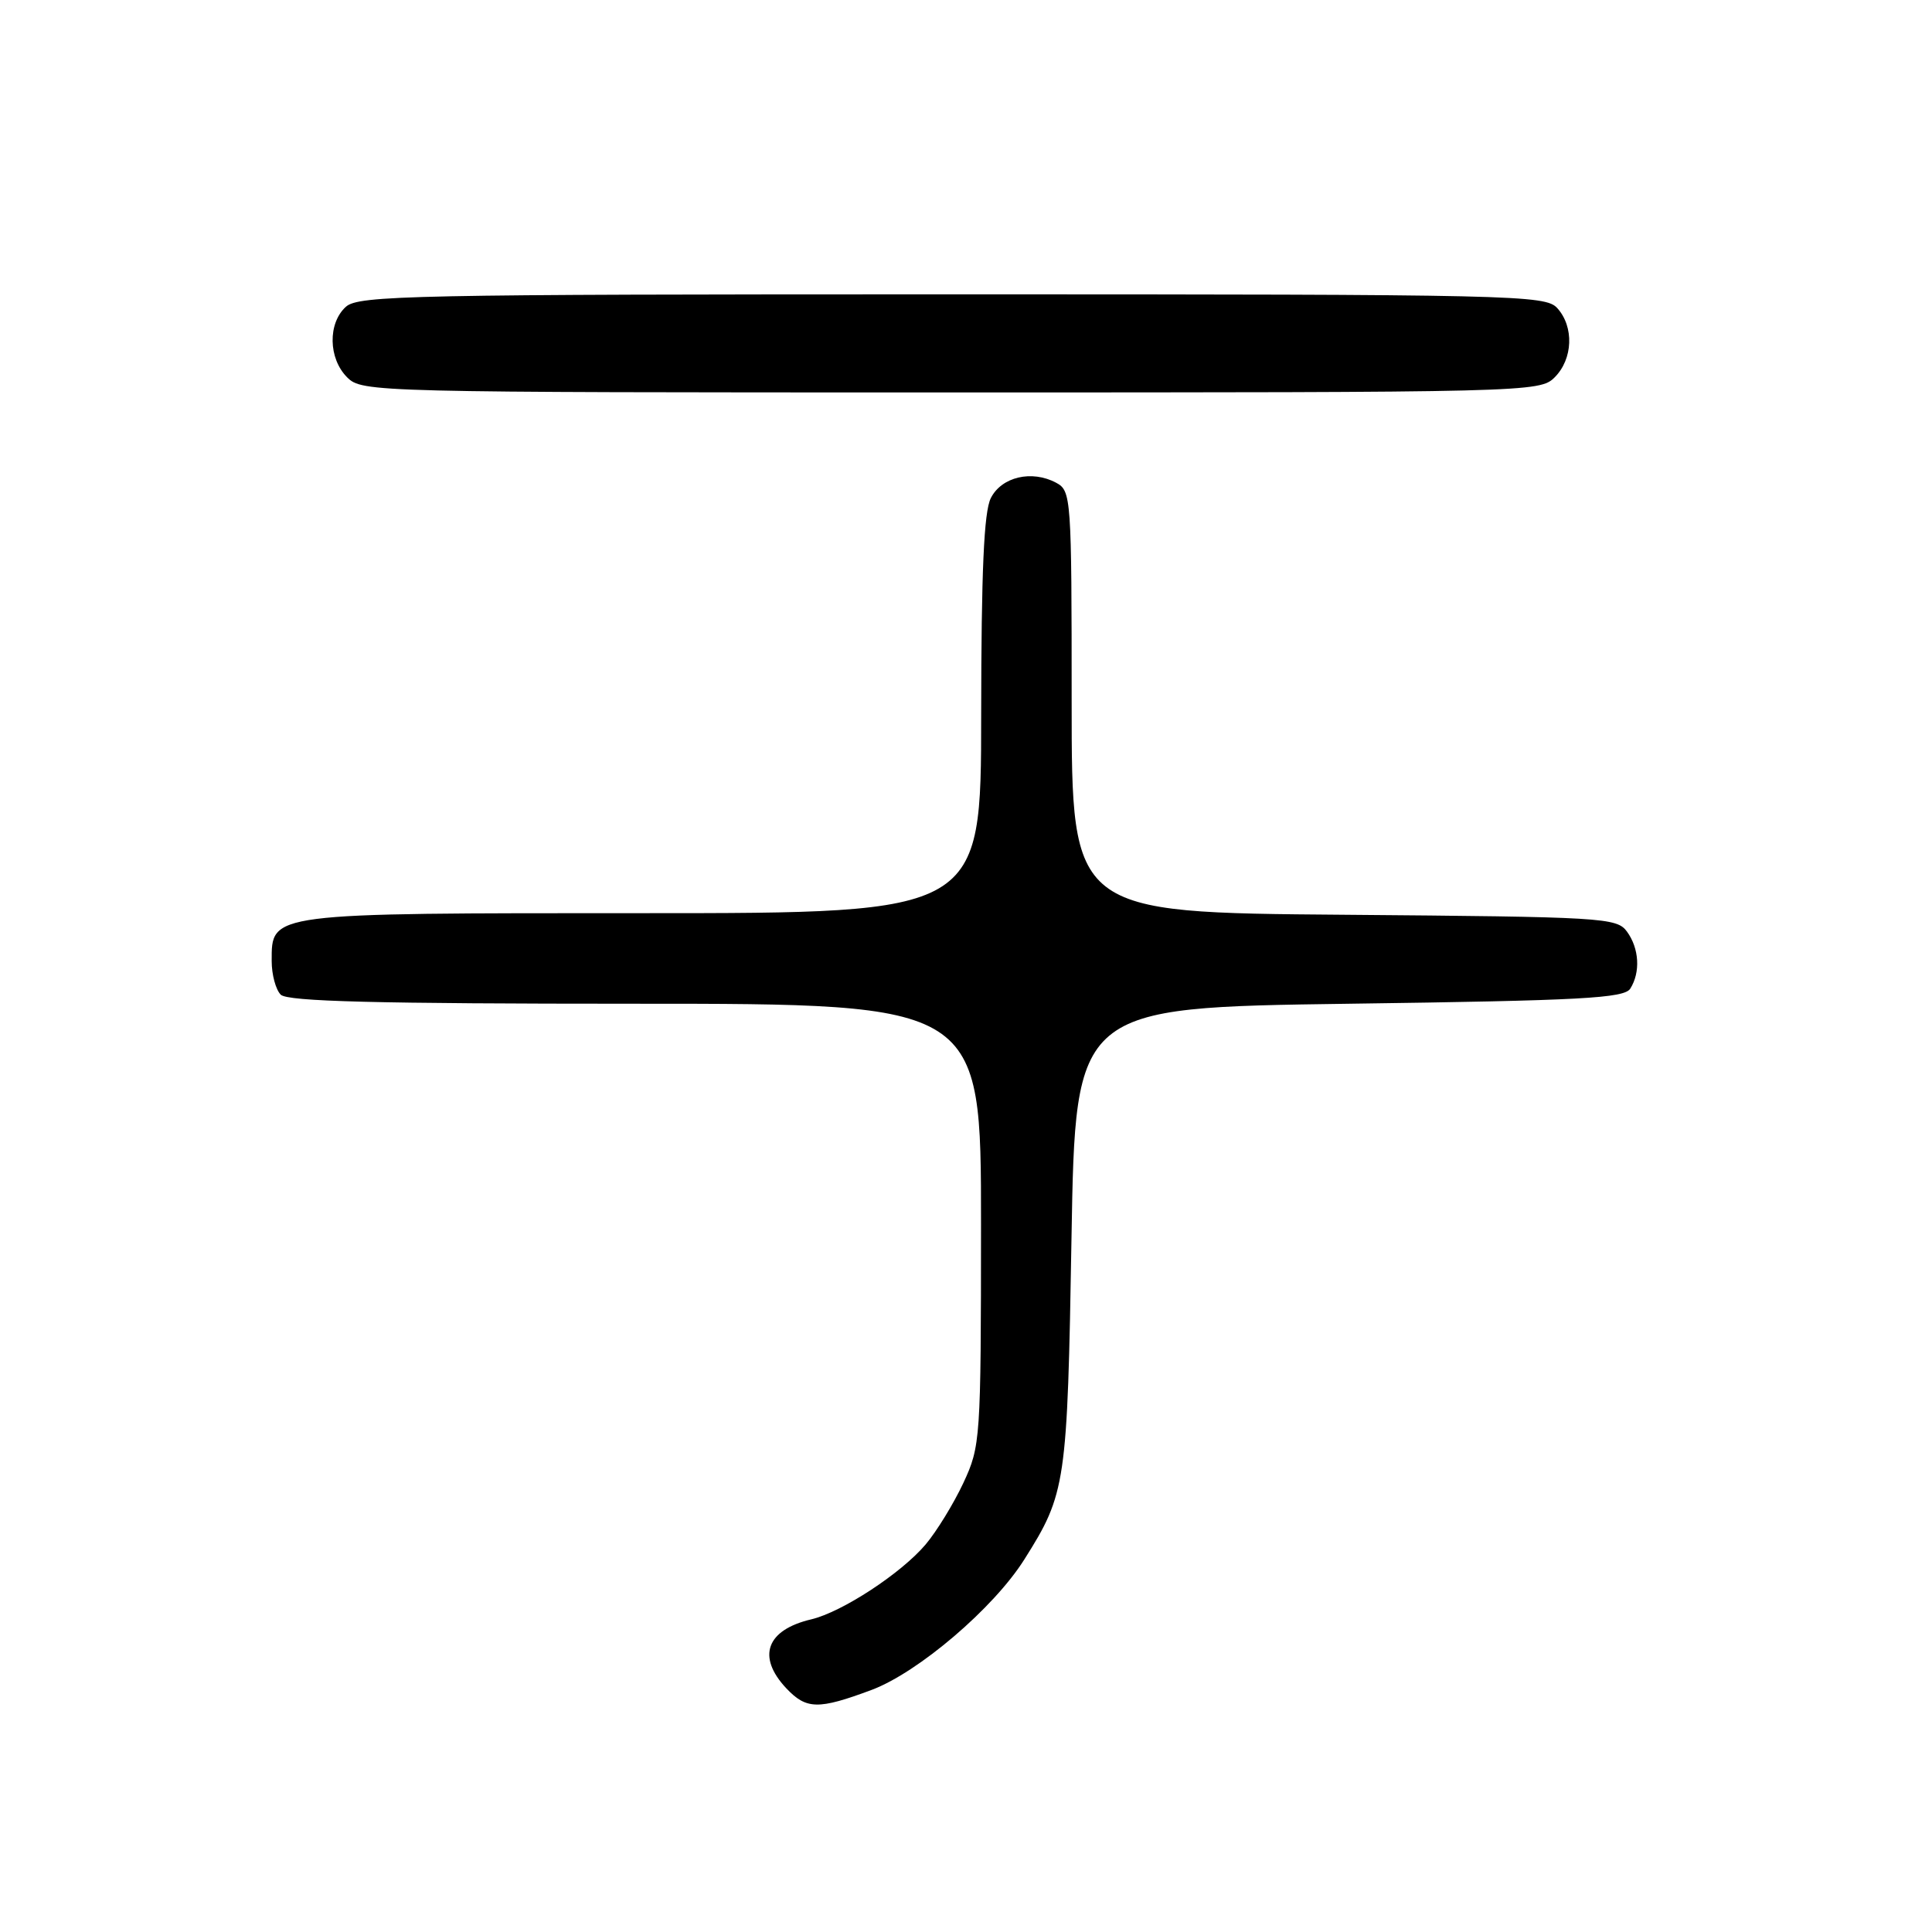 <?xml version="1.0" encoding="UTF-8" standalone="no"?>
<!DOCTYPE svg PUBLIC "-//W3C//DTD SVG 1.1//EN" "http://www.w3.org/Graphics/SVG/1.1/DTD/svg11.dtd" >
<svg xmlns="http://www.w3.org/2000/svg" xmlns:xlink="http://www.w3.org/1999/xlink" version="1.1" viewBox="0 0 256 256">
 <g >
 <path fill="currentColor"
d=" M 115.50 223.92 C 121.68 221.60 131.66 213.09 135.72 206.65 C 141.25 197.89 141.43 196.68 141.98 164.00 C 142.50 133.50 142.50 133.50 178.79 133.00 C 209.58 132.58 215.22 132.27 216.02 131.00 C 217.39 128.83 217.21 125.67 215.58 123.44 C 214.23 121.59 212.47 121.49 178.08 121.21 C 142.00 120.93 142.00 120.93 142.00 93.00 C 142.00 65.87 141.94 65.04 139.95 63.97 C 136.72 62.24 132.71 63.18 131.29 66.00 C 130.37 67.82 130.03 75.67 130.01 94.75 C 130.00 121.00 130.00 121.00 85.22 121.00 C 35.38 121.00 36.00 120.92 36.00 127.36 C 36.00 129.14 36.54 131.14 37.20 131.80 C 38.10 132.70 49.91 133.00 84.20 133.00 C 130.00 133.00 130.00 133.00 129.99 162.25 C 129.98 190.79 129.92 191.62 127.65 196.50 C 126.36 199.25 124.11 202.92 122.65 204.65 C 119.42 208.47 111.59 213.60 107.50 214.57 C 101.55 215.97 100.26 219.51 104.17 223.69 C 106.85 226.53 108.42 226.56 115.50 223.92 Z  M 206.00 50.00 C 208.43 47.57 208.59 43.31 206.35 40.83 C 204.77 39.09 200.97 39.00 126.17 39.00 C 54.52 39.00 47.50 39.14 45.83 40.65 C 43.42 42.84 43.50 47.50 46.00 50.00 C 47.97 51.97 49.33 52.00 126.00 52.00 C 202.67 52.00 204.03 51.97 206.00 50.00 Z "/>
</g>
</svg>